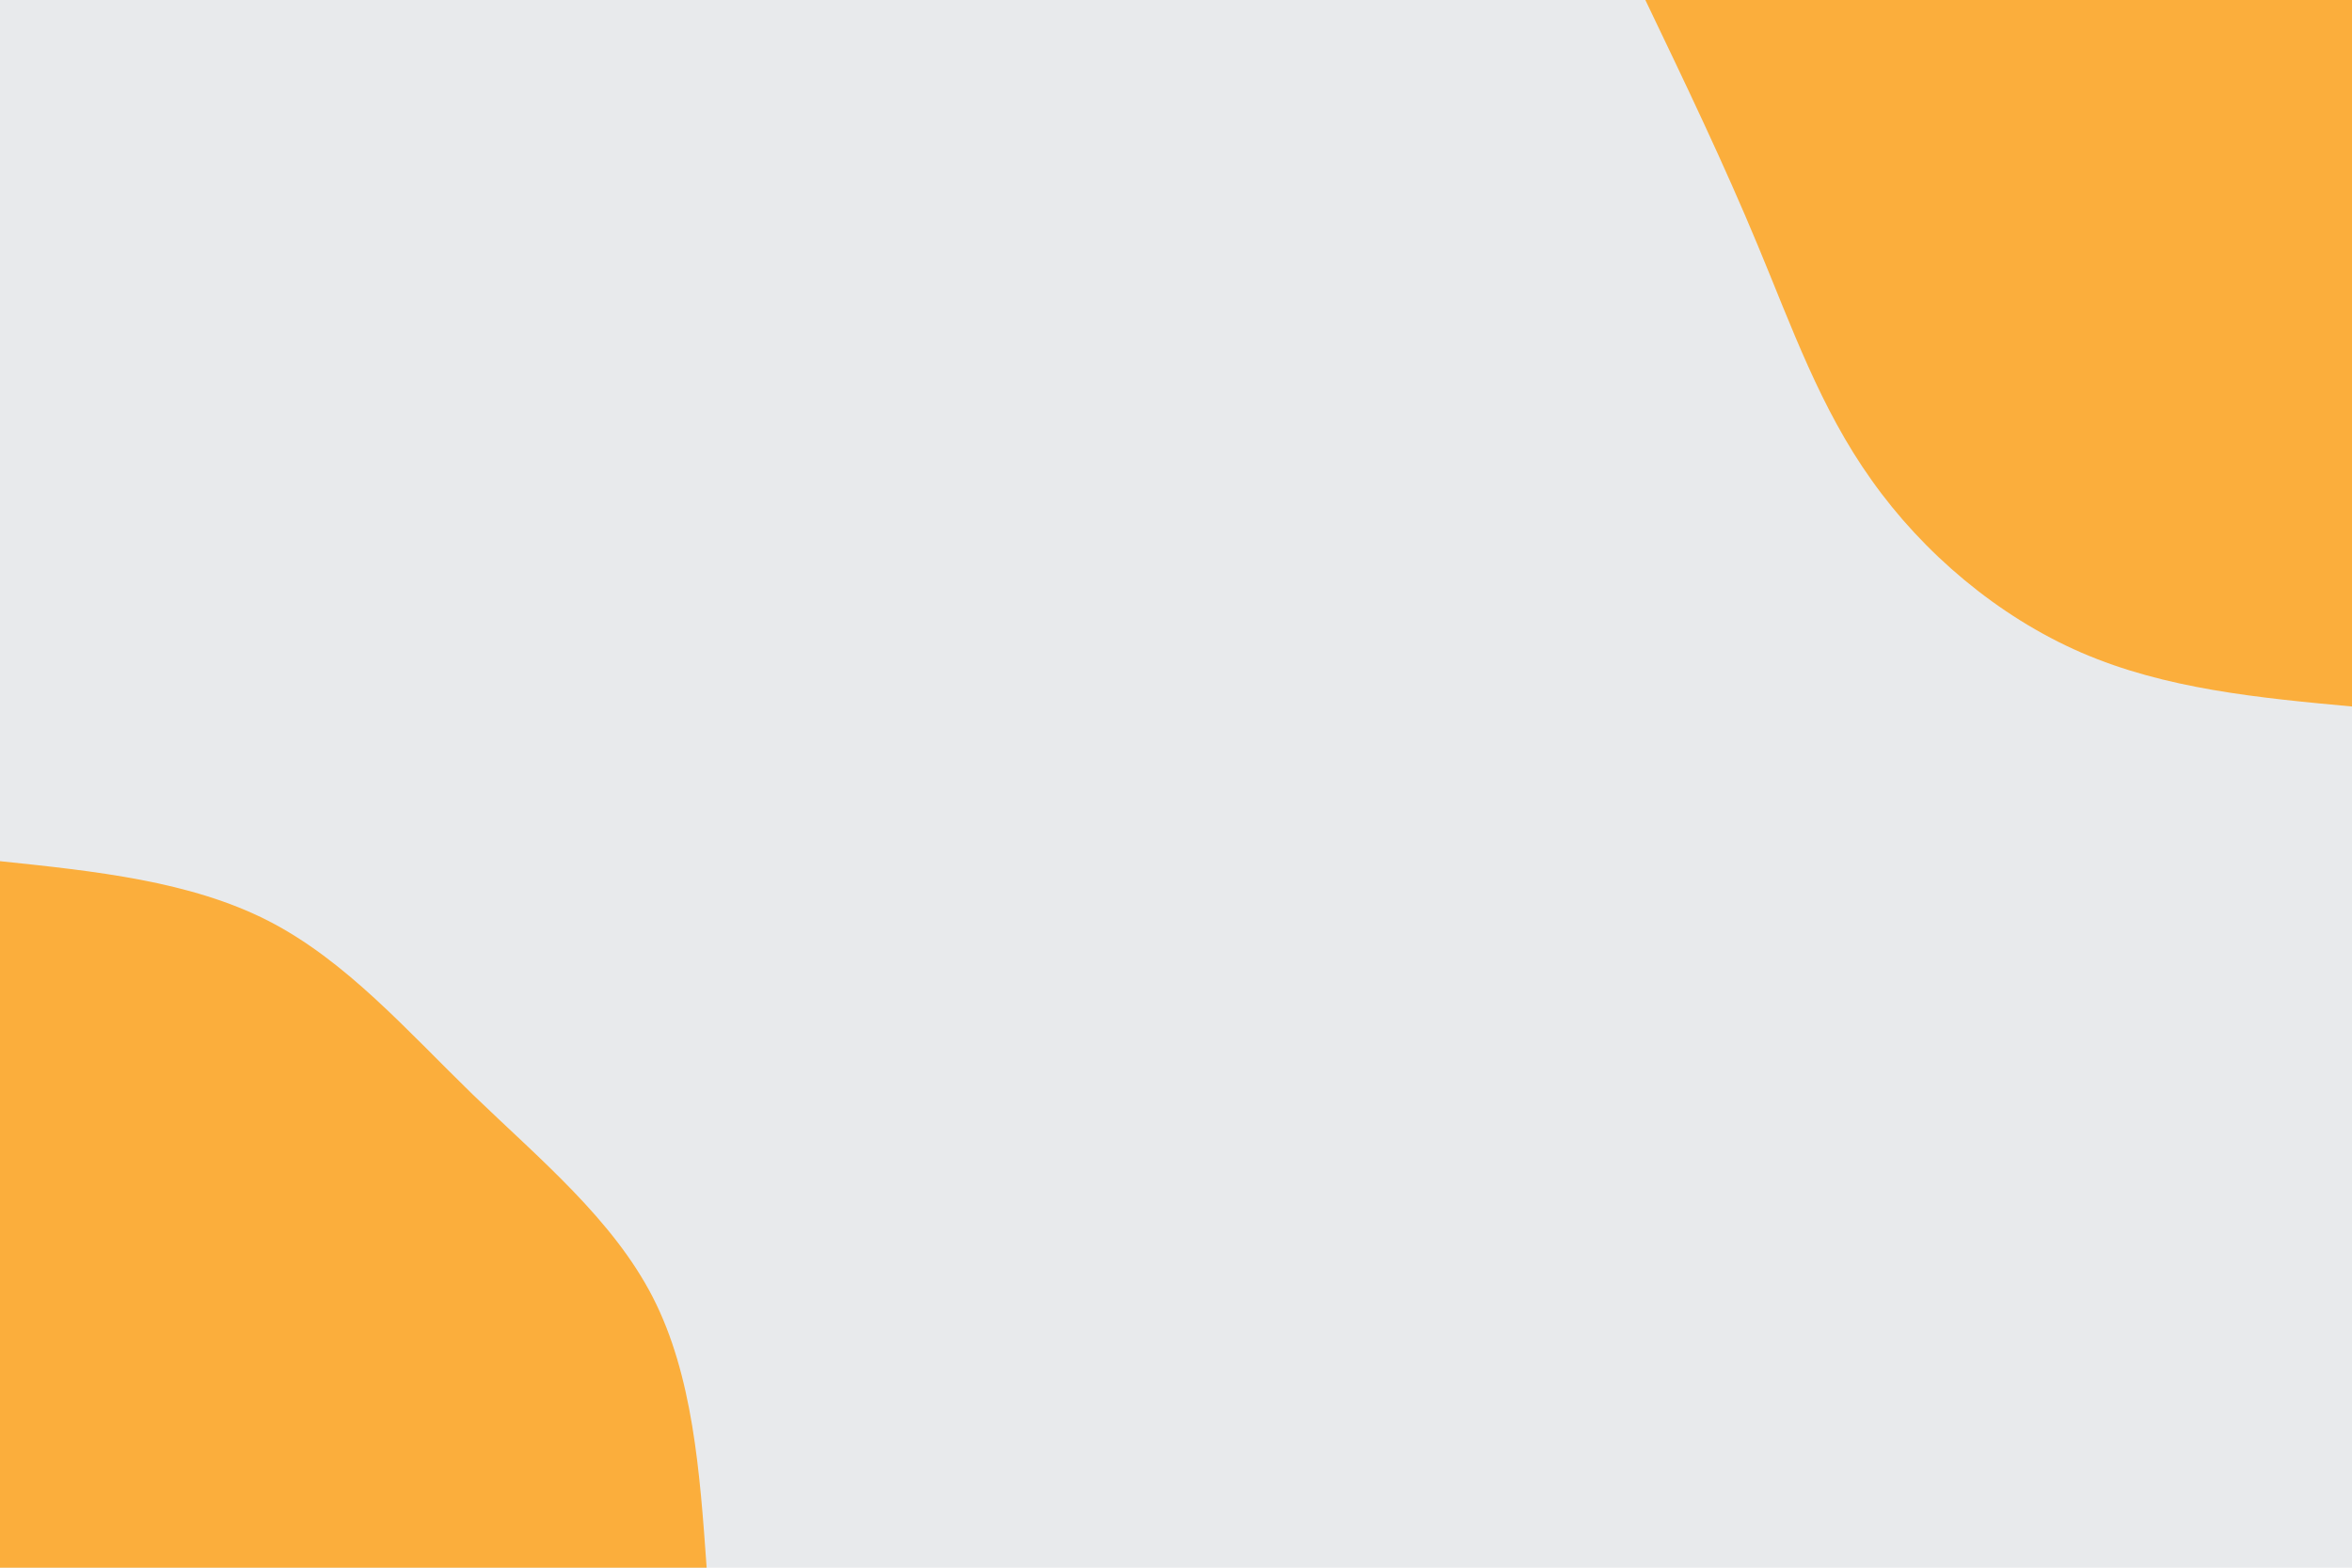 <svg id="visual" viewBox="0 0 900 600" width="900" height="600" xmlns="http://www.w3.org/2000/svg" xmlns:xlink="http://www.w3.org/1999/xlink" version="1.1"><rect x="0" y="0" width="900" height="600" fill="#e8eaec"></rect><defs><linearGradient id="grad1_0" x1="33.3%" y1="0%" x2="100%" y2="100%"><stop offset="20%" stop-color="#e8eaec" stop-opacity="1"></stop><stop offset="80%" stop-color="#e8eaec" stop-opacity="1"></stop></linearGradient></defs><defs><linearGradient id="grad2_0" x1="0%" y1="0%" x2="66.7%" y2="100%"><stop offset="20%" stop-color="#e8eaec" stop-opacity="1"></stop><stop offset="80%" stop-color="#e8eaec" stop-opacity="1"></stop></linearGradient></defs><g transform="translate(900, 0)"><path d="M0 270.4C-35.7 267.1 -71.4 263.7 -103.5 249.8C-135.6 235.9 -164.2 211.5 -183.8 183.8C-203.5 156.2 -214.3 125.3 -227.3 94.1C-240.2 63 -255.3 31.5 -270.4 0L0 0Z" fill="#FBAE3C"></path></g><g transform="translate(0, 600)"><path d="M0 -270.4C36.4 -266.6 72.8 -262.8 102.6 -247.6C132.3 -232.4 155.5 -205.8 181 -181C206.6 -156.3 234.5 -133.3 249.8 -103.5C265.1 -73.6 267.8 -36.8 270.4 0L0 0Z" fill="#FBAE3C"></path></g></svg>